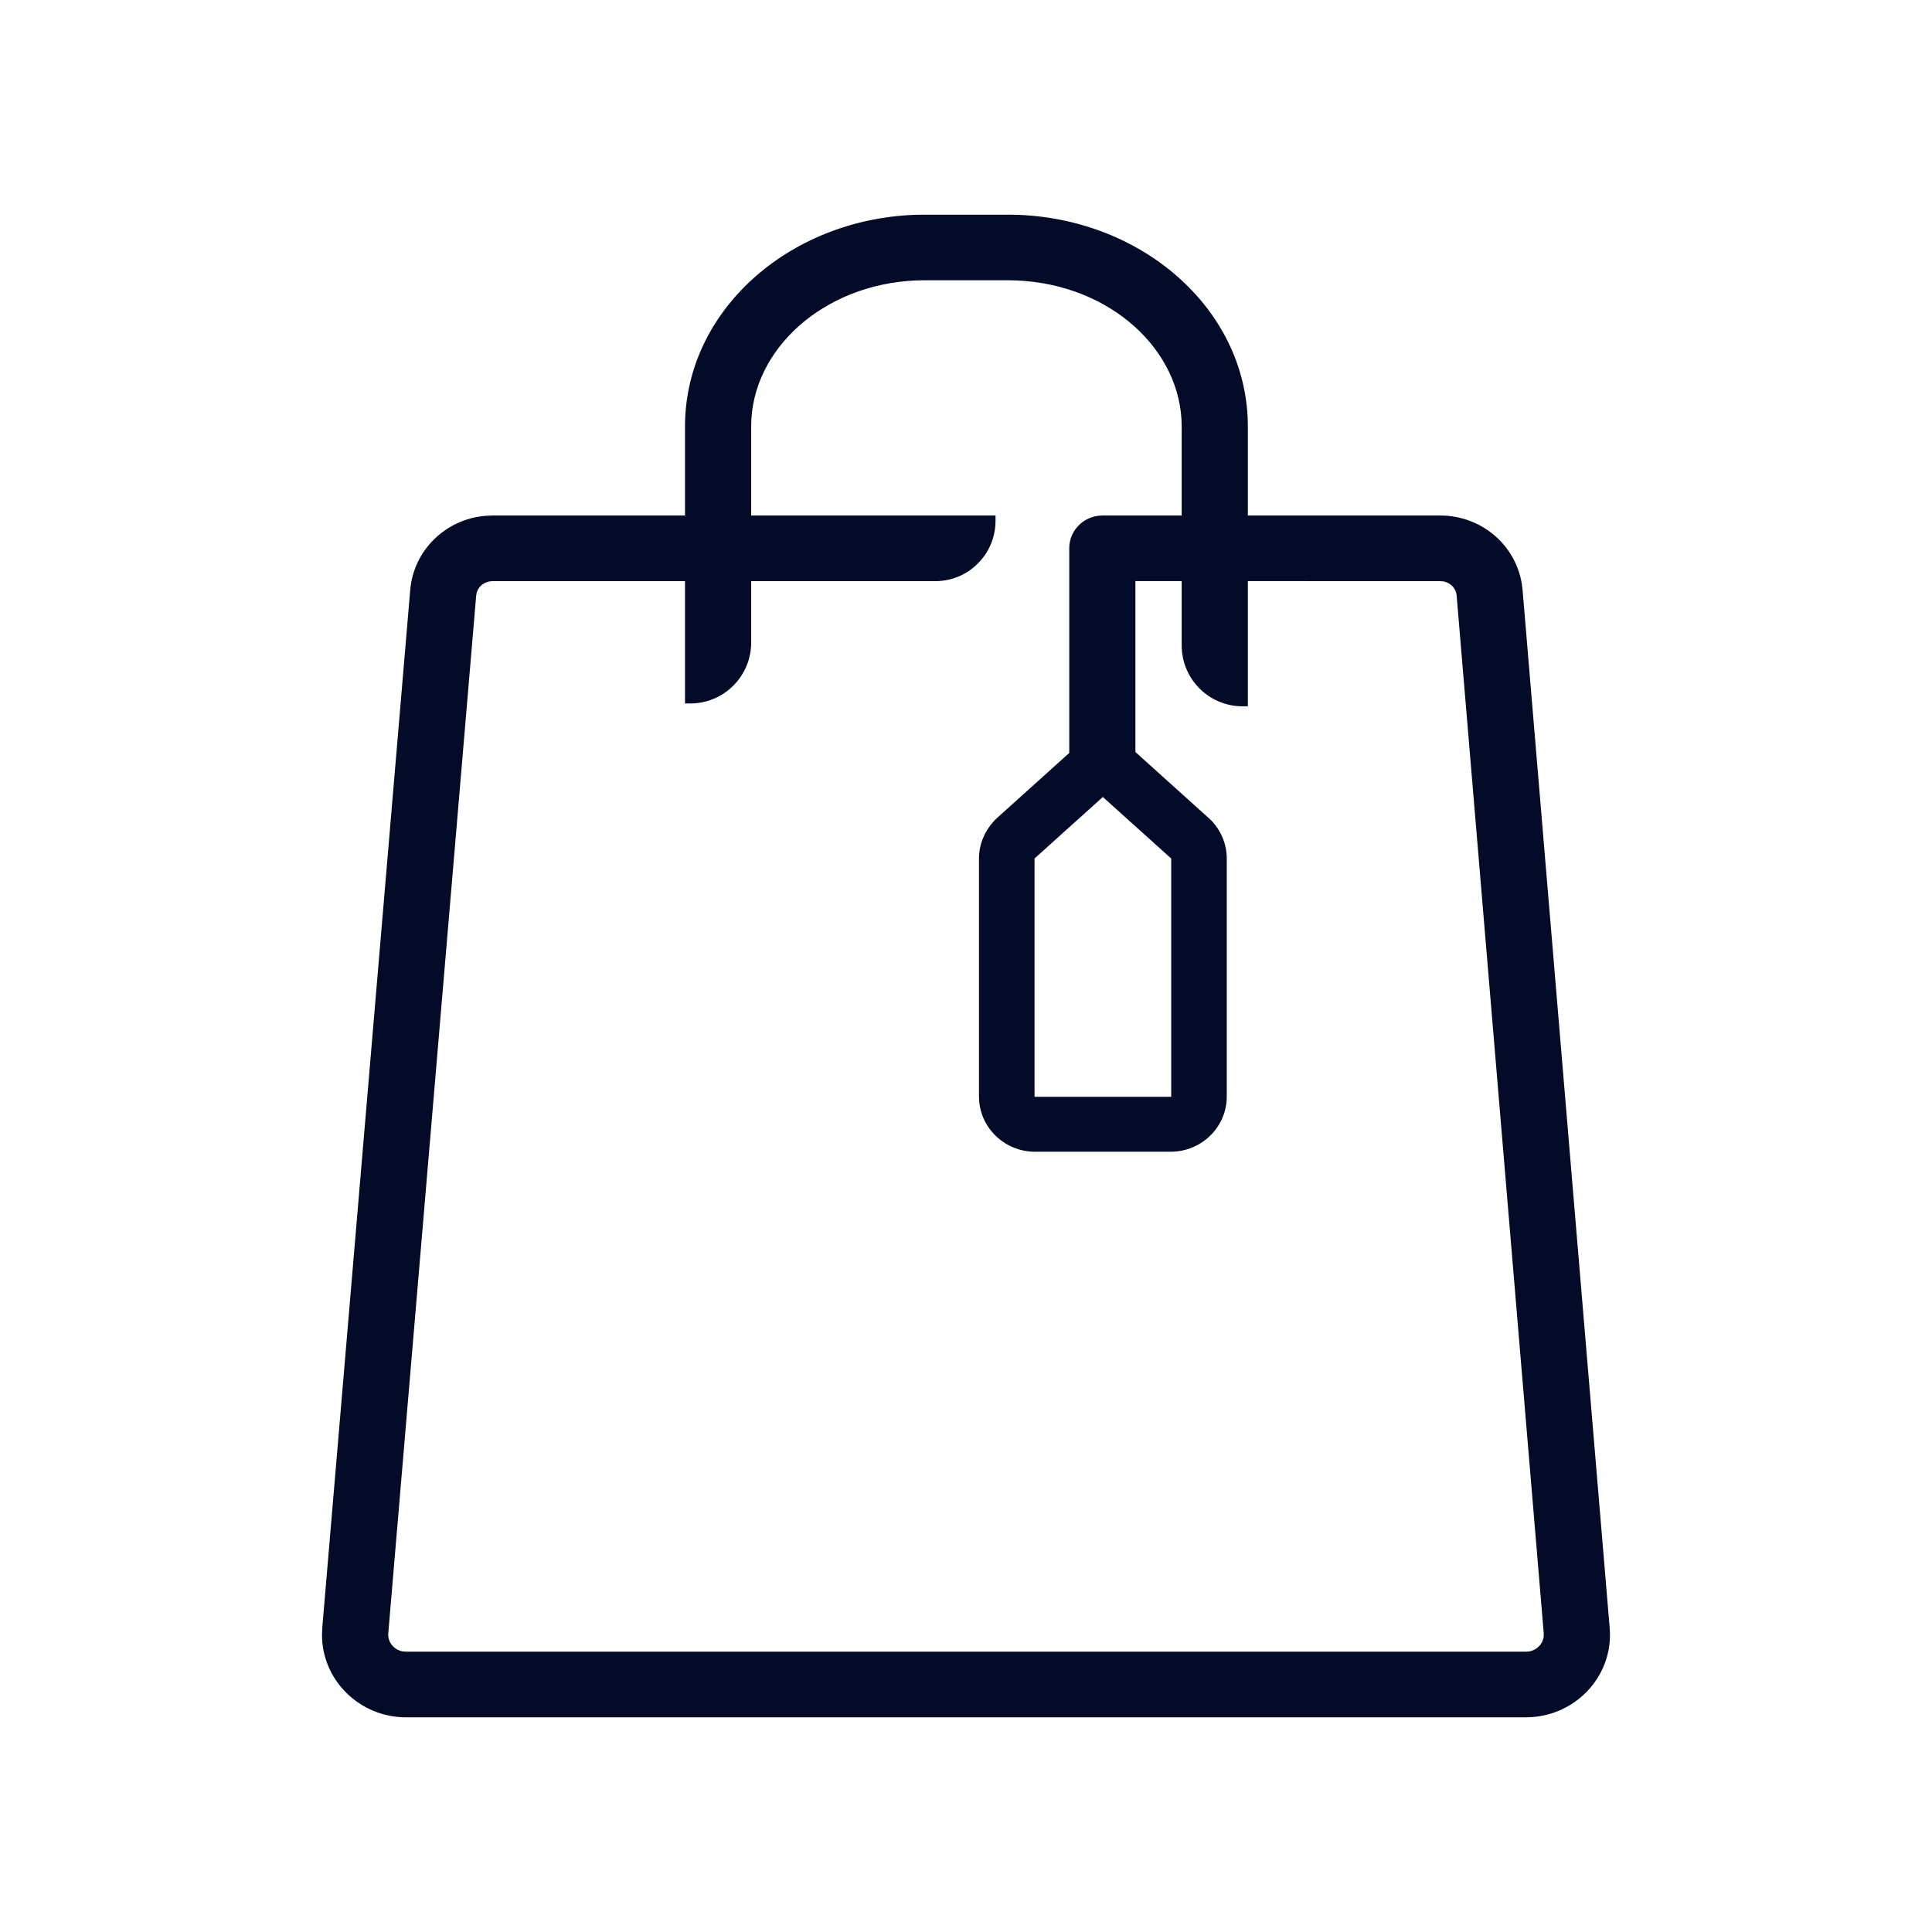 <svg width="36" height="36" viewBox="0 0 36 36" fill="none" xmlns="http://www.w3.org/2000/svg">
<path fill-rule="evenodd" clip-rule="evenodd" d="M18.779 4H17.237L17.051 4.003L17.049 4.003C14.691 4.089 12.764 5.796 12.764 7.948V9.606H9.176L9.049 9.611L9.045 9.612C8.307 9.673 7.708 10.249 7.644 10.991L6.005 30.332L6 30.45L6 30.454C5.995 31.302 6.696 32 7.568 32L28.432 32L28.552 31.995L28.555 31.995C29.409 31.93 30.067 31.194 29.994 30.333L28.371 10.993L28.355 10.868L28.354 10.863C28.23 10.141 27.592 9.606 26.839 9.606H23.252L23.252 7.948L23.248 7.781L23.248 7.779C23.148 5.651 21.16 4 18.779 4ZM23.252 13.161L23.252 10.828L26.835 10.829L26.895 10.833C27.03 10.857 27.131 10.965 27.142 11.094L28.765 30.43L28.765 30.492C28.748 30.647 28.611 30.777 28.432 30.777H7.572L7.506 30.772C7.337 30.742 7.221 30.595 7.235 30.434L8.873 11.098L8.883 11.042C8.917 10.921 9.034 10.829 9.176 10.829H12.764V13.108H12.863C13.489 13.108 13.997 12.6 13.997 11.973V10.829H17.428C18.047 10.829 18.55 10.326 18.55 9.705V9.606H13.997V7.949L14.001 7.808C14.087 6.396 15.476 5.222 17.237 5.222H18.778L18.949 5.226C20.687 5.302 22.019 6.52 22.019 7.948V9.606H20.541L20.457 9.612L20.45 9.613C20.153 9.656 19.924 9.909 19.924 10.217V14.03L18.566 15.253C18.353 15.461 18.242 15.724 18.242 15.998V20.432C18.242 21.002 18.712 21.461 19.288 21.461H21.812C22.388 21.461 22.859 21.002 22.859 20.432V15.998C22.859 15.724 22.747 15.461 22.55 15.268L21.157 14.013L21.157 10.828L22.019 10.828V12.026C22.019 12.653 22.527 13.161 23.153 13.161H23.252ZM21.824 15.998L20.55 14.851L19.277 15.997L19.277 20.432C19.277 20.432 19.281 20.437 19.288 20.437H21.812C21.82 20.437 21.824 20.432 21.824 20.432V15.998Z" fill="#040B29"/>
</svg>
